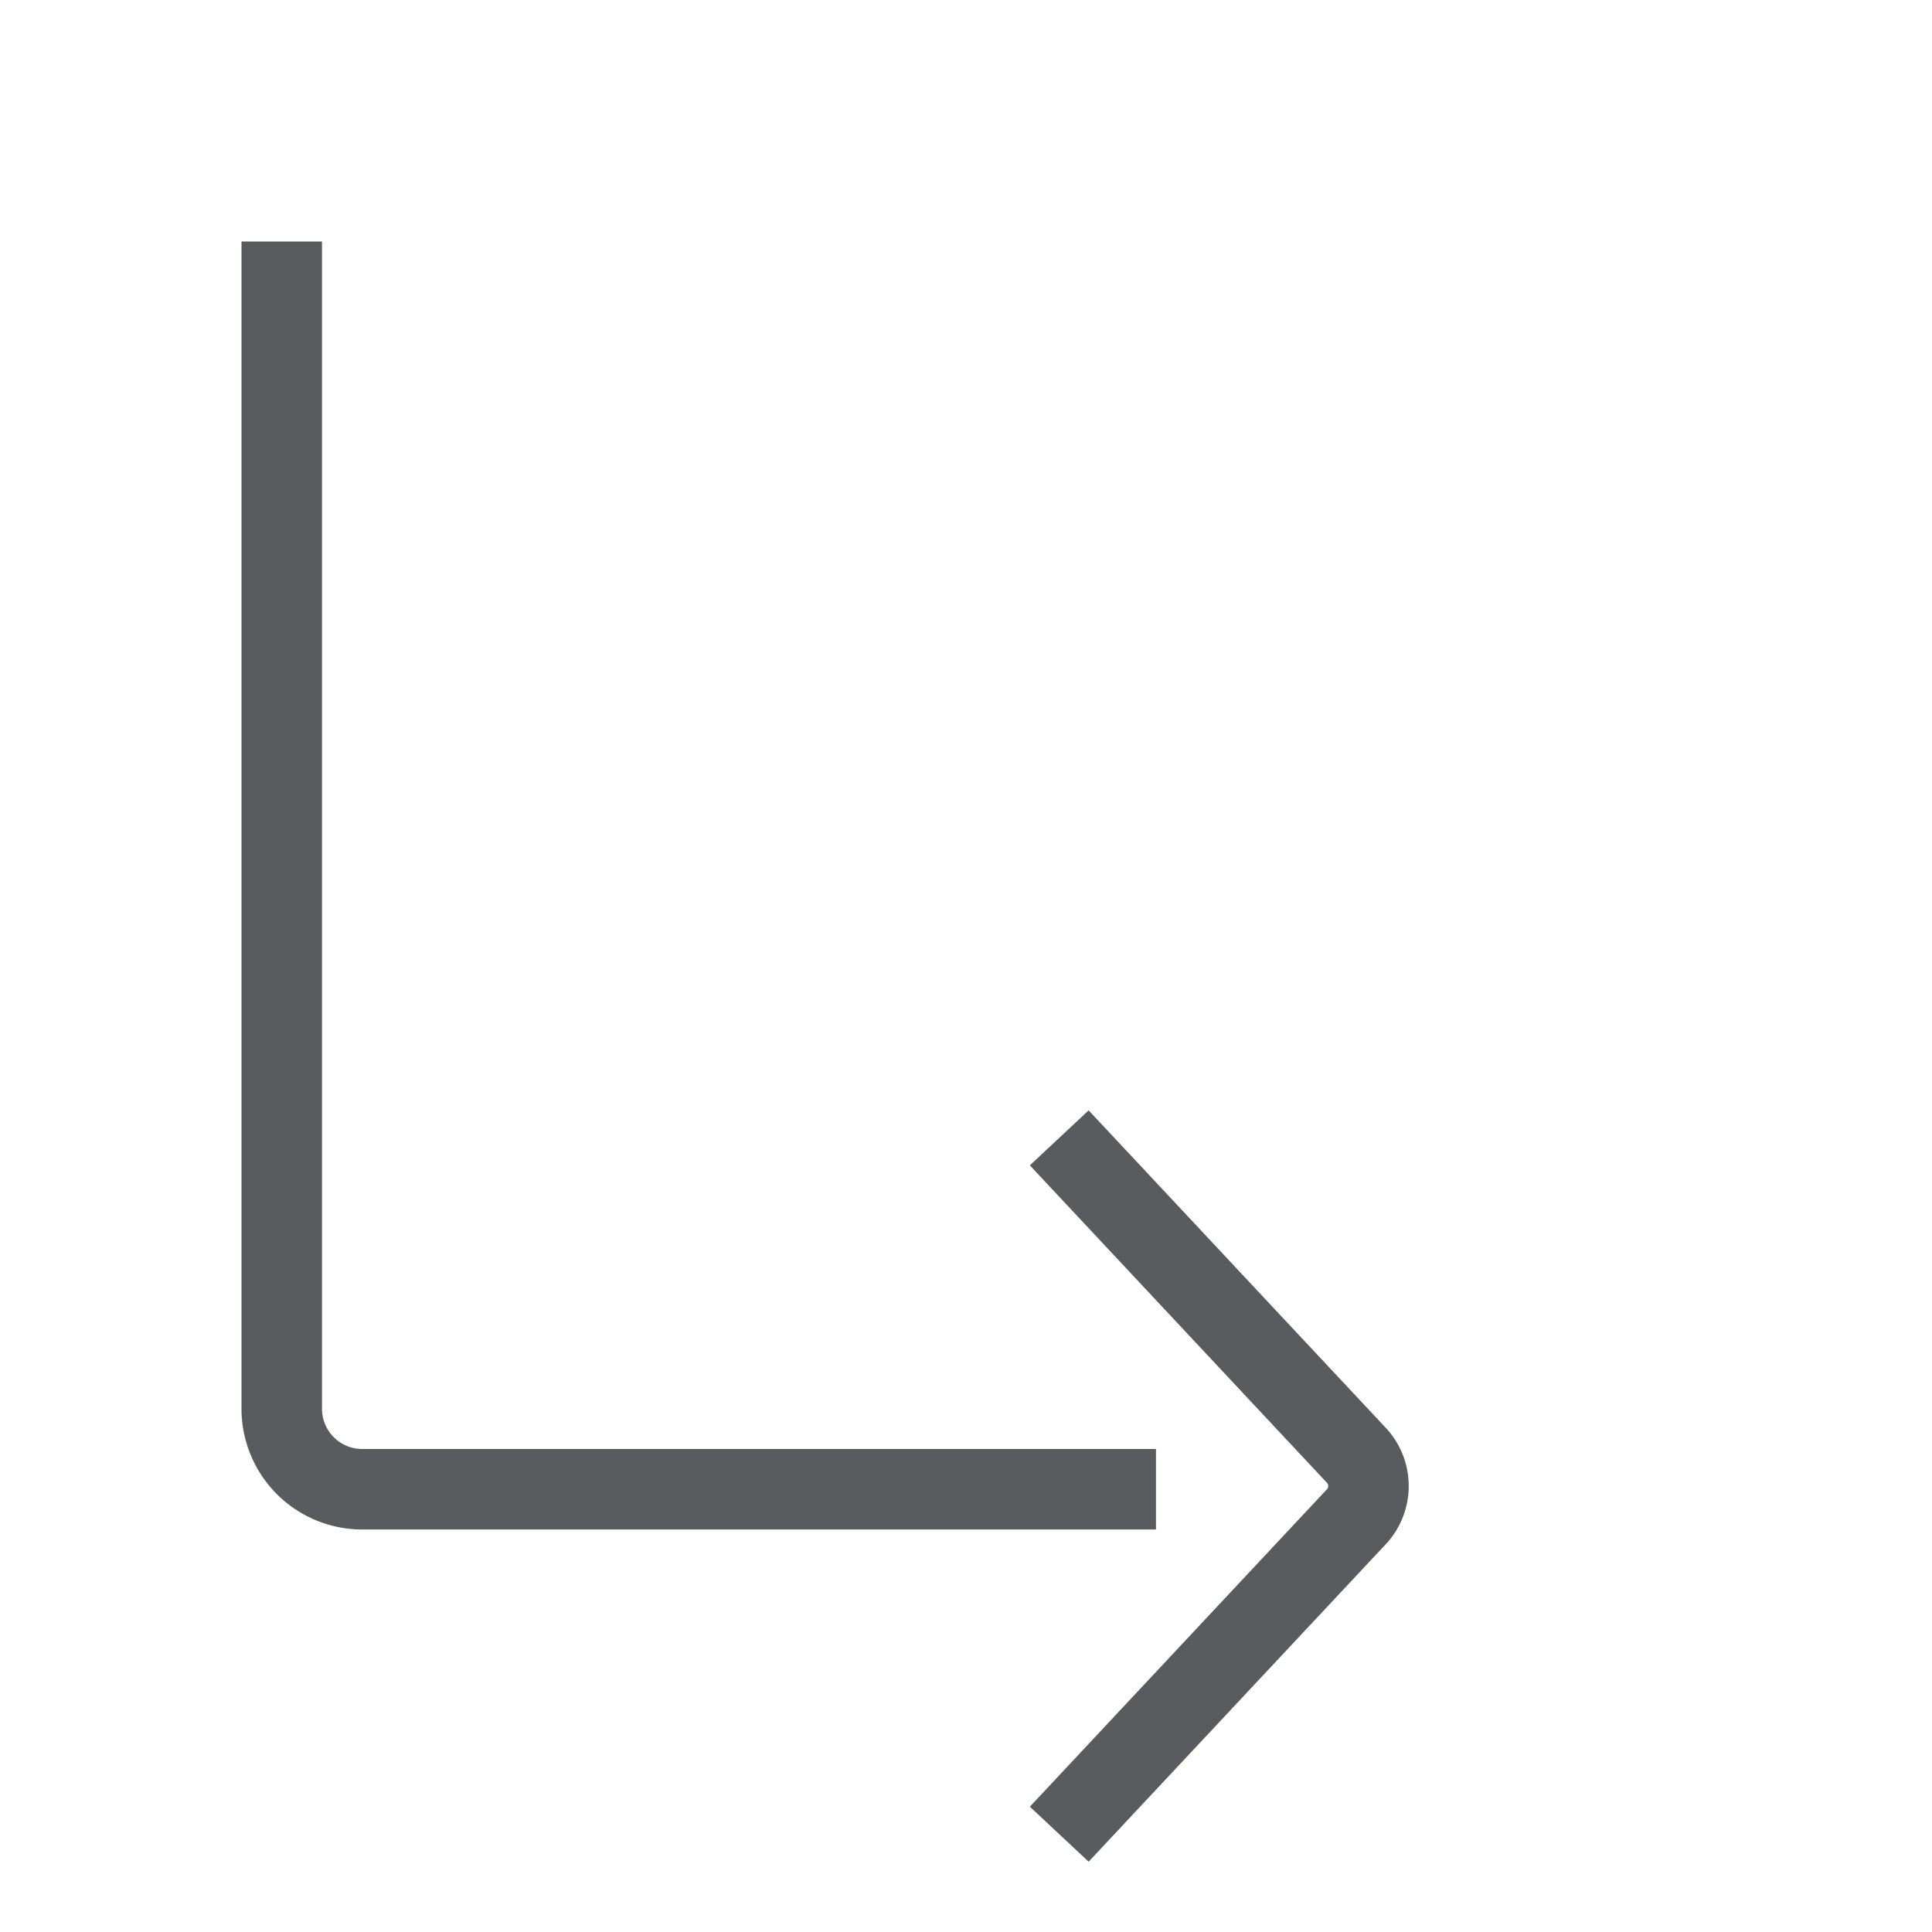 <svg id="Layer_1" data-name="Layer 1" xmlns="http://www.w3.org/2000/svg" viewBox="0 0 24 24"><title>unity-basic-24px-arrow-subdirectory-right</title><path d="M13.86,18.5H4.5a1,1,0,0,1-1-1V3.5" style="fill:none;stroke:#5a5b5e;stroke-linecap:square;stroke-linejoin:round"/><path d="M13.5,14.5l3.36,3.59a.56.56,0,0,1,0,.74L13.5,22.42" style="fill:none;stroke:#5a5b5e;stroke-linecap:square;stroke-linejoin:round"/></svg>